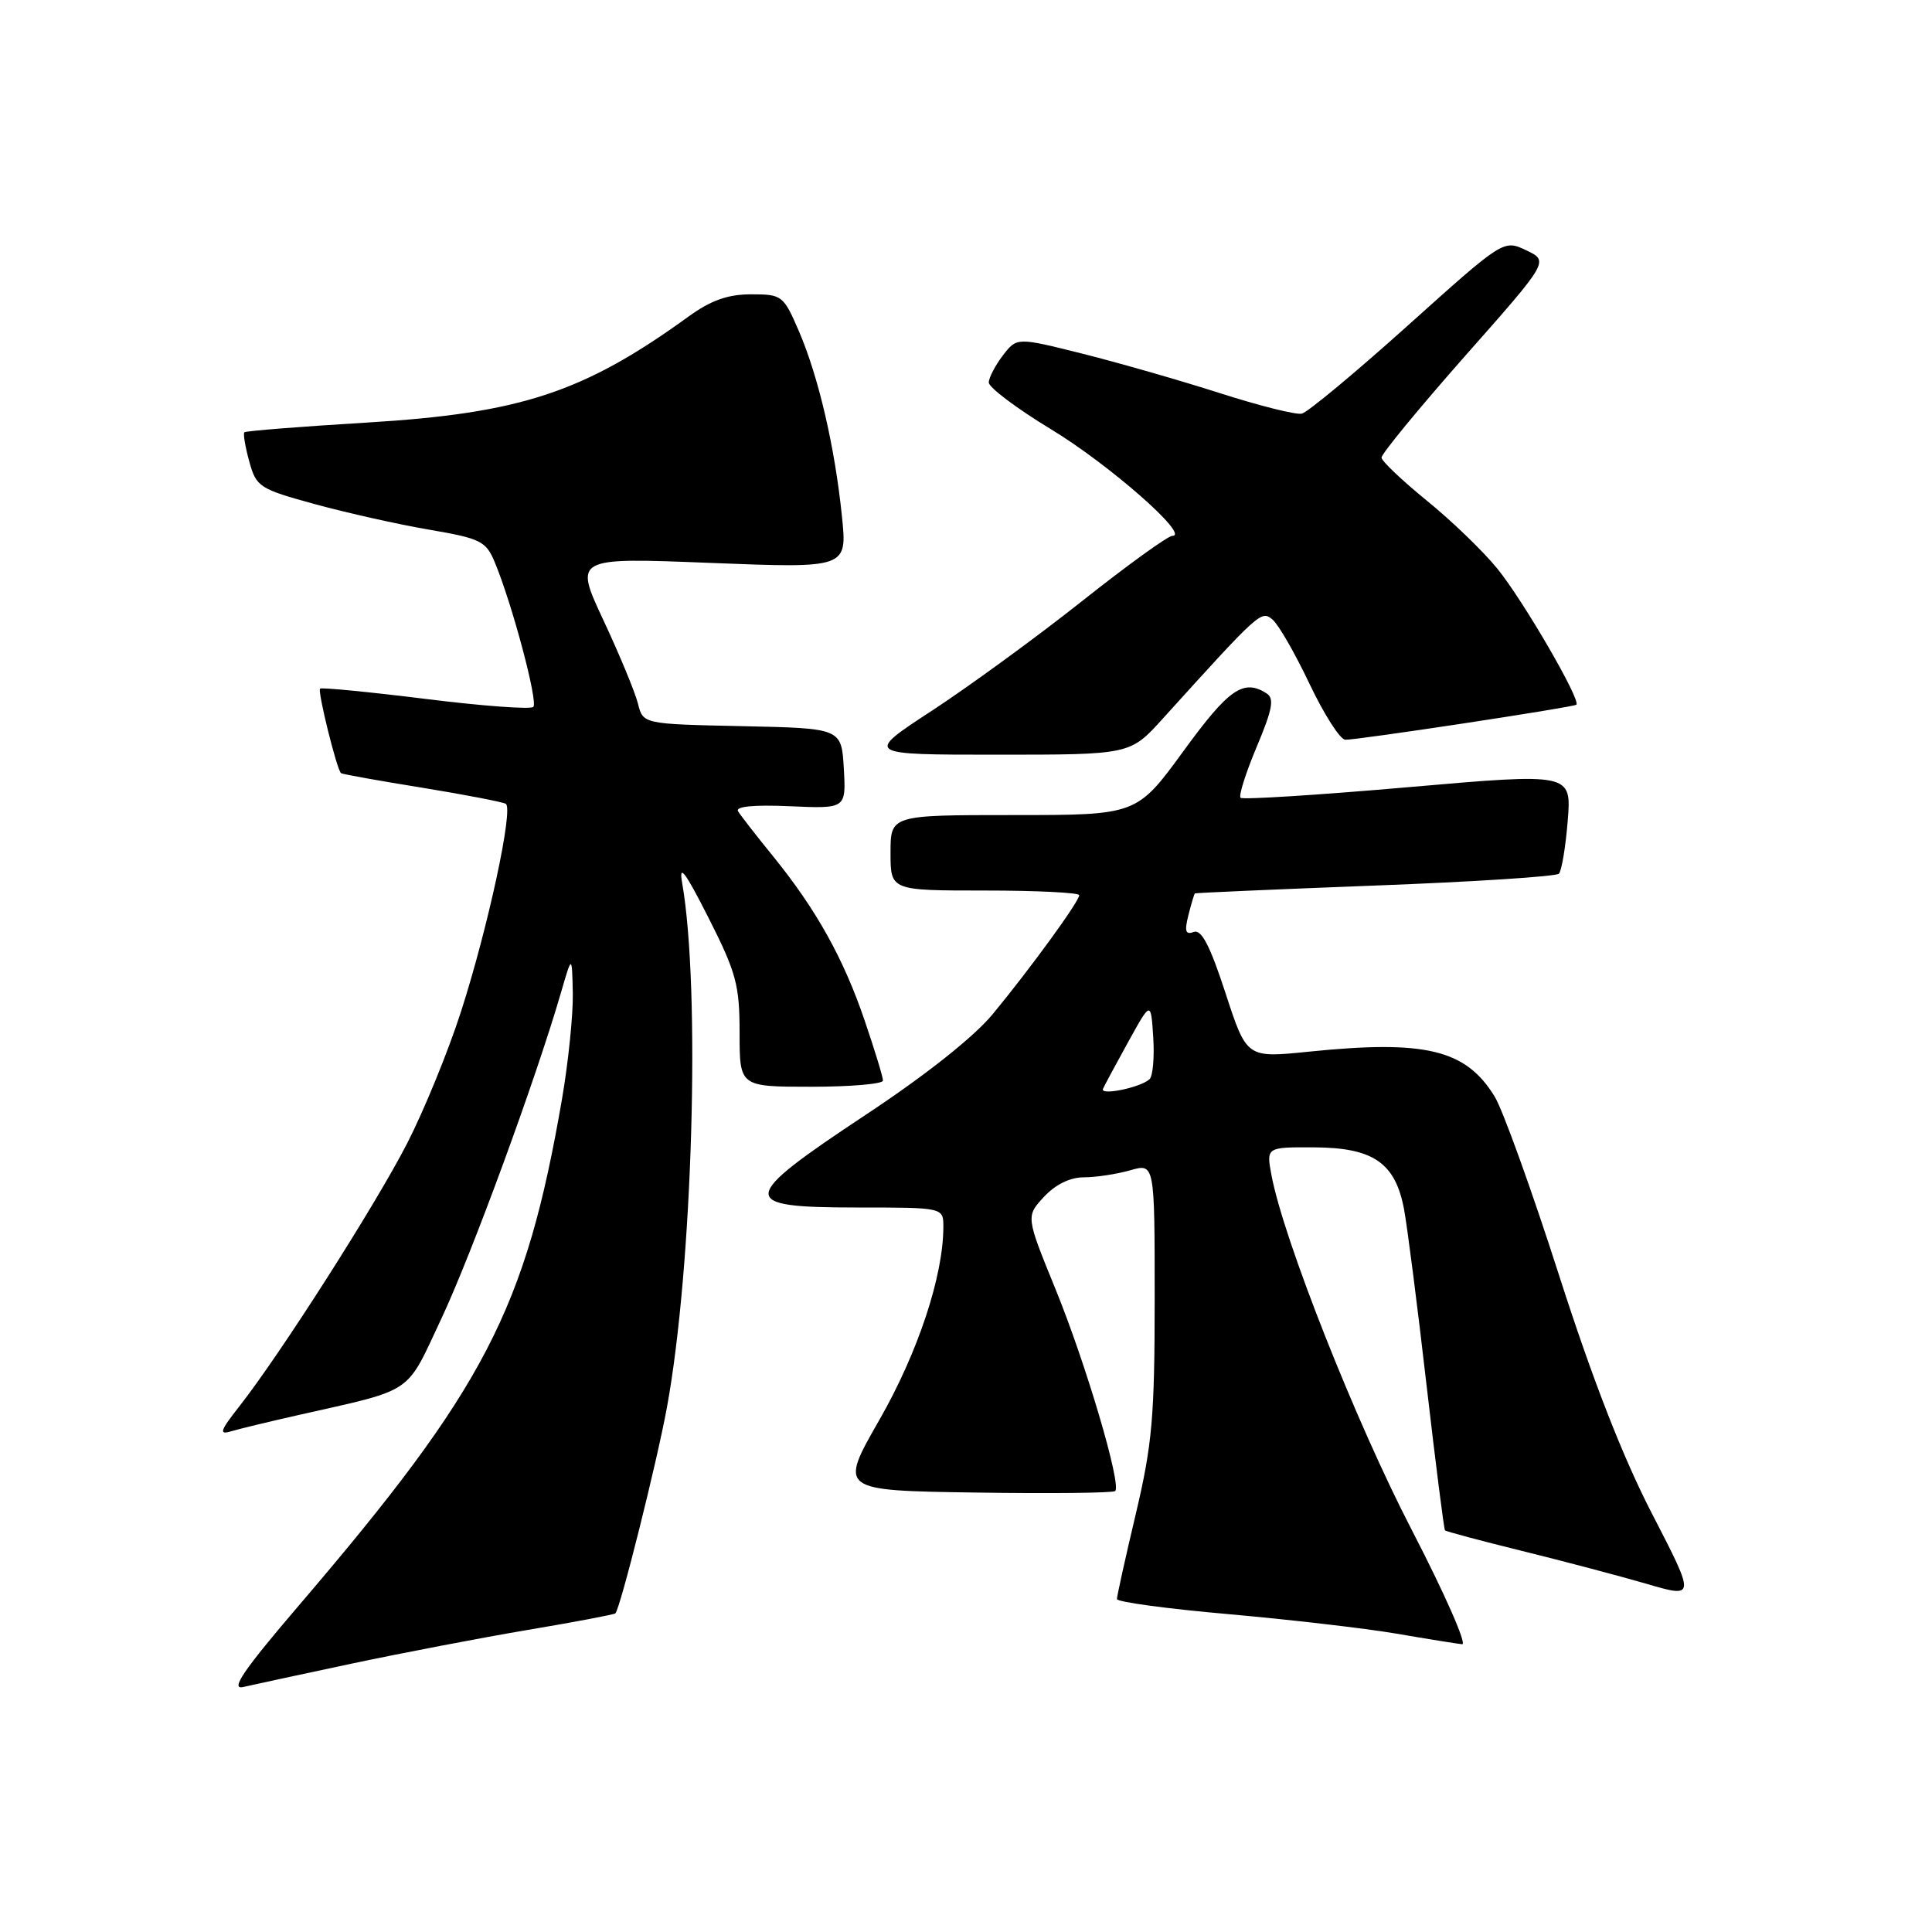 <?xml version="1.0" encoding="UTF-8" standalone="no"?>
<!DOCTYPE svg PUBLIC "-//W3C//DTD SVG 1.1//EN" "http://www.w3.org/Graphics/SVG/1.1/DTD/svg11.dtd" >
<svg xmlns="http://www.w3.org/2000/svg" xmlns:xlink="http://www.w3.org/1999/xlink" version="1.1" viewBox="0 0 256 256">
 <g >
 <path fill="currentColor"
d=" M 46.50 220.46 C 53.10 219.06 63.62 217.04 69.89 215.98 C 76.15 214.93 81.39 213.93 81.54 213.78 C 82.20 213.10 87.04 193.76 88.37 186.50 C 91.78 167.92 92.85 131.05 90.39 117.00 C 89.92 114.35 90.77 115.47 93.89 121.63 C 97.56 128.88 98.00 130.52 98.00 136.88 C 98.00 144.00 98.00 144.00 107.50 144.00 C 112.72 144.00 117.00 143.63 117.00 143.18 C 117.00 142.72 115.91 139.15 114.58 135.25 C 111.78 127.01 108.17 120.54 102.47 113.50 C 100.23 110.75 98.13 108.05 97.80 107.50 C 97.40 106.86 99.85 106.62 104.65 106.83 C 112.11 107.16 112.11 107.16 111.81 101.83 C 111.50 96.50 111.50 96.50 98.35 96.22 C 85.20 95.94 85.20 95.94 84.53 93.22 C 84.15 91.72 82.10 86.76 79.96 82.19 C 76.07 73.87 76.07 73.87 94.17 74.59 C 112.27 75.30 112.27 75.30 111.56 68.40 C 110.62 59.23 108.47 49.97 105.88 43.93 C 103.81 39.14 103.64 39.00 99.53 39.00 C 96.44 39.00 94.21 39.79 91.24 41.94 C 77.34 52.01 68.99 54.76 48.66 55.99 C 39.89 56.52 32.57 57.10 32.38 57.28 C 32.20 57.46 32.49 59.20 33.03 61.15 C 33.96 64.53 34.36 64.78 41.75 66.81 C 46.01 67.97 52.83 69.50 56.90 70.19 C 63.68 71.35 64.40 71.71 65.55 74.48 C 67.86 80.01 71.32 93.01 70.67 93.67 C 70.31 94.02 63.89 93.55 56.39 92.61 C 48.89 91.68 42.60 91.07 42.41 91.25 C 42.06 91.61 44.64 102.03 45.19 102.45 C 45.36 102.58 50.18 103.45 55.90 104.37 C 61.62 105.30 66.62 106.27 67.02 106.51 C 68.06 107.16 64.68 122.86 61.10 134.00 C 59.42 139.23 56.21 147.09 53.96 151.48 C 49.75 159.69 37.10 179.50 31.69 186.38 C 29.19 189.55 28.98 190.15 30.57 189.67 C 31.63 189.35 35.65 188.38 39.50 187.51 C 55.08 183.99 53.69 184.92 58.50 174.69 C 62.51 166.15 70.98 143.06 74.34 131.50 C 75.79 126.50 75.79 126.50 75.90 131.62 C 75.95 134.43 75.31 140.73 74.47 145.62 C 69.65 173.55 64.27 183.90 39.56 212.78 C 32.30 221.27 30.48 223.93 32.21 223.54 C 33.47 223.25 39.90 221.86 46.50 220.46 Z  M 187.08 202.75 C 179.67 188.47 170.06 164.18 168.48 155.73 C 167.78 152.00 167.78 152.00 174.14 152.03 C 181.99 152.07 184.90 154.09 186.05 160.27 C 186.48 162.60 187.82 173.05 189.02 183.50 C 190.23 193.95 191.33 202.63 191.47 202.78 C 191.61 202.93 196.18 204.15 201.61 205.49 C 207.05 206.83 214.47 208.79 218.09 209.84 C 224.68 211.77 224.68 211.77 218.93 200.63 C 215.04 193.11 211.04 182.86 206.59 169.00 C 202.97 157.72 199.13 147.06 198.05 145.30 C 194.22 139.05 188.88 137.77 173.34 139.36 C 165.19 140.19 165.19 140.19 162.38 131.57 C 160.33 125.29 159.19 123.10 158.17 123.49 C 157.09 123.90 156.93 123.40 157.47 121.26 C 157.85 119.75 158.24 118.45 158.33 118.38 C 158.42 118.31 169.16 117.84 182.20 117.34 C 195.23 116.85 206.19 116.14 206.56 115.77 C 206.92 115.41 207.45 112.26 207.73 108.77 C 208.24 102.42 208.24 102.42 186.56 104.31 C 174.63 105.35 164.65 105.98 164.38 105.71 C 164.11 105.44 165.07 102.40 166.52 98.96 C 168.62 93.96 168.88 92.54 167.82 91.87 C 164.76 89.93 162.83 91.26 156.83 99.50 C 150.63 108.00 150.63 108.00 134.31 108.00 C 118.00 108.00 118.00 108.00 118.00 113.00 C 118.00 118.00 118.00 118.00 130.50 118.00 C 137.38 118.00 143.00 118.28 143.00 118.62 C 143.00 119.45 136.51 128.36 131.54 134.38 C 129.04 137.40 122.65 142.47 114.75 147.69 C 97.81 158.91 97.69 160.00 113.50 160.00 C 125.00 160.00 125.00 160.00 125.00 162.55 C 125.00 169.06 121.64 179.20 116.53 188.13 C 111.16 197.50 111.16 197.50 129.23 197.77 C 139.16 197.92 147.50 197.83 147.77 197.57 C 148.62 196.71 143.90 180.73 139.87 170.84 C 135.93 161.18 135.93 161.18 138.33 158.59 C 139.85 156.95 141.79 156.00 143.62 156.00 C 145.21 156.00 147.97 155.58 149.76 155.07 C 153.00 154.14 153.00 154.14 153.00 172.08 C 153.00 187.72 152.68 191.37 150.50 200.60 C 149.12 206.42 148.00 211.49 148.00 211.88 C 148.00 212.27 154.64 213.17 162.75 213.88 C 170.86 214.60 180.88 215.76 185.00 216.46 C 189.12 217.17 193.06 217.80 193.74 217.87 C 194.42 217.94 191.42 211.14 187.08 202.75 Z  M 154.05 95.25 C 166.94 81.01 167.12 80.85 168.61 82.09 C 169.40 82.74 171.61 86.59 173.53 90.64 C 175.46 94.69 177.58 98.01 178.26 98.02 C 179.94 98.05 208.40 93.73 208.87 93.38 C 209.55 92.86 201.82 79.53 198.39 75.33 C 196.52 73.03 192.32 68.98 189.05 66.33 C 185.79 63.67 183.09 61.11 183.06 60.64 C 183.03 60.16 188.01 54.11 194.12 47.18 C 205.25 34.60 205.25 34.60 202.24 33.17 C 199.23 31.74 199.23 31.74 186.56 43.12 C 179.59 49.38 173.26 54.64 172.50 54.81 C 171.73 54.99 166.84 53.76 161.63 52.09 C 156.42 50.42 148.23 48.07 143.45 46.87 C 134.74 44.69 134.74 44.69 132.89 47.09 C 131.88 48.42 131.03 50.03 131.02 50.68 C 131.01 51.33 134.71 54.12 139.25 56.87 C 146.96 61.54 157.74 71.00 155.35 71.00 C 154.76 71.00 149.38 74.89 143.39 79.64 C 137.40 84.39 128.46 90.91 123.53 94.14 C 114.56 100.00 114.56 100.00 132.15 100.00 C 149.75 100.00 149.75 100.00 154.05 95.25 Z  M 146.15 144.28 C 146.34 143.84 147.85 141.04 149.50 138.05 C 152.50 132.62 152.50 132.62 152.81 137.45 C 152.98 140.11 152.76 142.61 152.31 143.01 C 151.10 144.11 145.75 145.21 146.15 144.28 Z "/>
</g>
</svg>